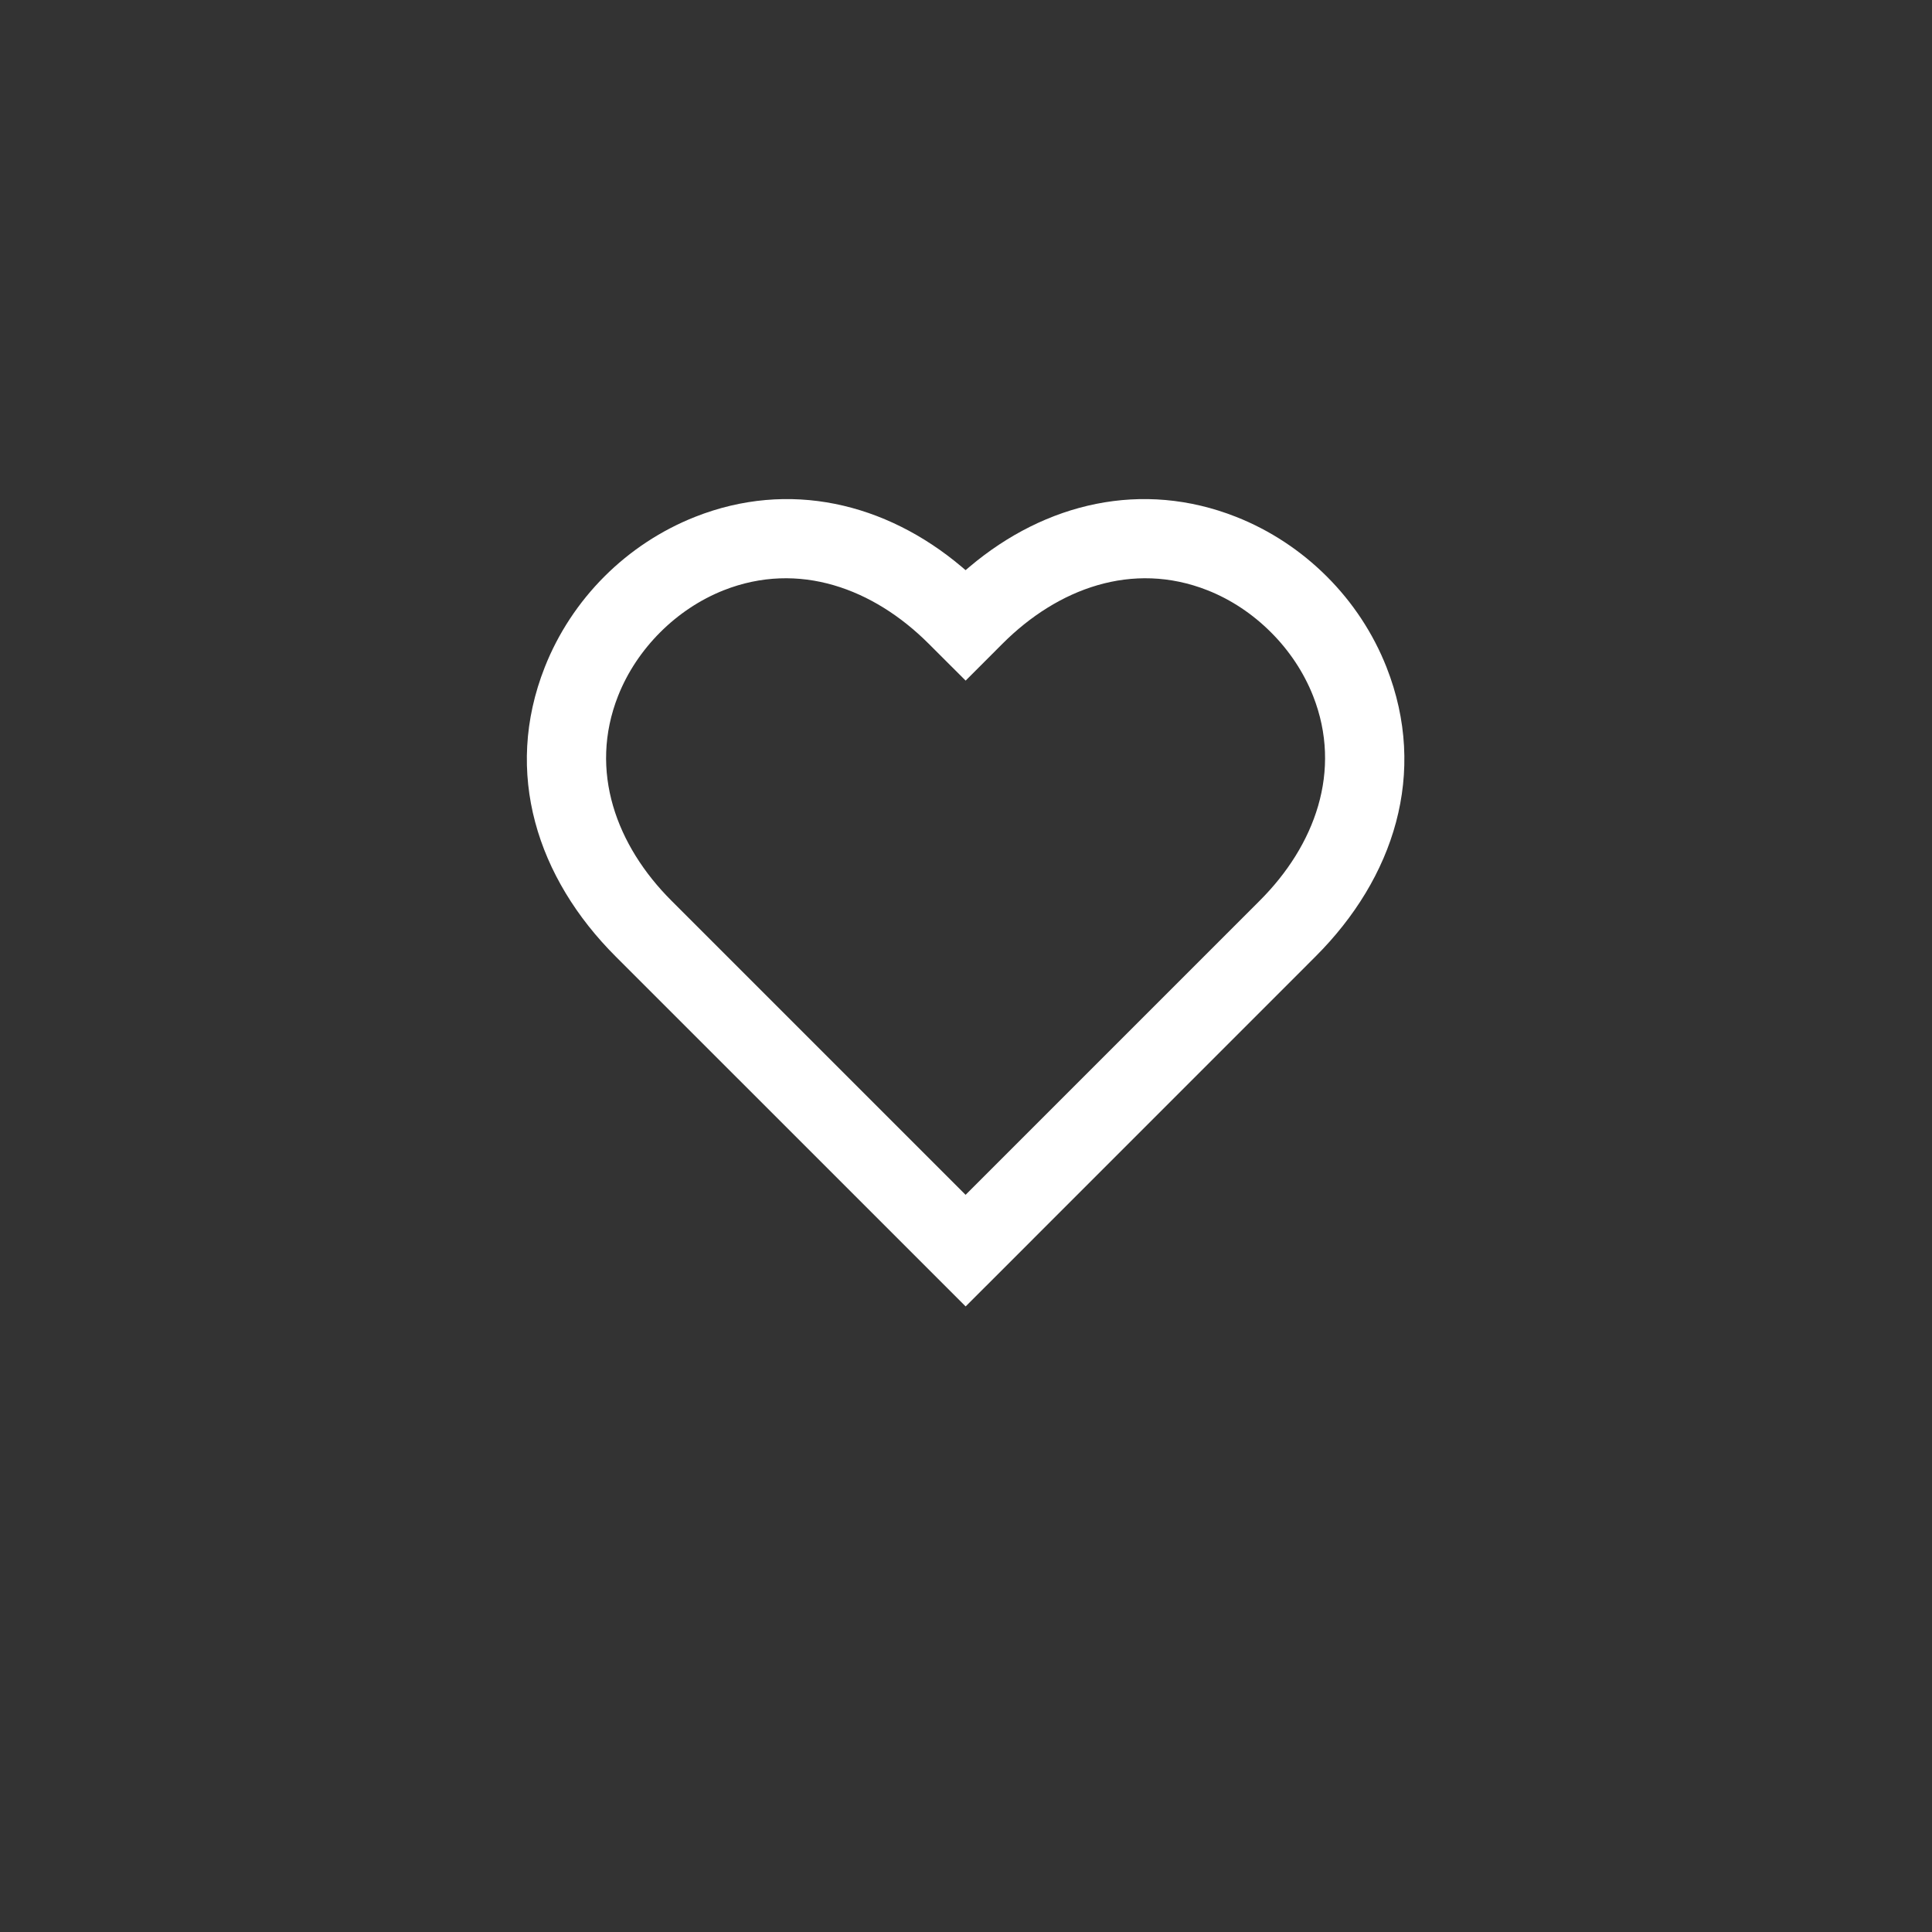 <?xml version="1.0" encoding="utf-8"?>
<!-- Generator: Adobe Illustrator 14.0.0, SVG Export Plug-In . SVG Version: 6.00 Build 43363)  -->
<!DOCTYPE svg PUBLIC "-//W3C//DTD SVG 1.1//EN" "http://www.w3.org/Graphics/SVG/1.1/DTD/svg11.dtd">
<svg version="1.1" id="图层_1" xmlns="http://www.w3.org/2000/svg" xmlns:xlink="http://www.w3.org/1999/xlink" x="0px" y="0px"
	 width="64px" height="64px" viewBox="0 0 64 64" enable-background="new 0 0 64 64" xml:space="preserve">
<rect x="0" y="0" width="64" height="64" fill="#333333" stroke="none"/>
<path fill="#FFFFFF" d="M31.988,43.277l0.925-0.924L43.58,31.684c2.595-2.593,3.73-6.078,2.35-9.582
	c-0.443-1.124-1.121-2.151-1.978-3.005c-0.854-0.854-1.882-1.533-3.005-1.976c-3.108-1.226-6.313-0.469-8.826,1.652l-0.135,0.114
	l-0.134-0.114c-2.515-2.121-5.718-2.878-8.824-1.652c-1.124,0.444-2.152,1.122-3.006,1.976s-1.533,1.881-1.976,3.005
	c-1.383,3.504-0.247,6.989,2.348,9.582L31.988,43.277L31.988,43.277z M31.988,22.546l1.226-1.227c1.82-1.82,4.295-2.747,6.785-1.766
	c0.788,0.311,1.505,0.794,2.104,1.394c0.6,0.599,1.082,1.316,1.394,2.105c0.981,2.489,0.056,4.964-1.767,6.784l-9.744,9.744
	l-9.744-9.744c-1.821-1.82-2.748-4.295-1.767-6.784c0.312-0.789,0.795-1.506,1.394-2.105c0.599-0.599,1.315-1.081,2.105-1.394
	c2.489-0.981,4.963-0.054,6.785,1.766L31.988,22.546z"/>
</svg>
